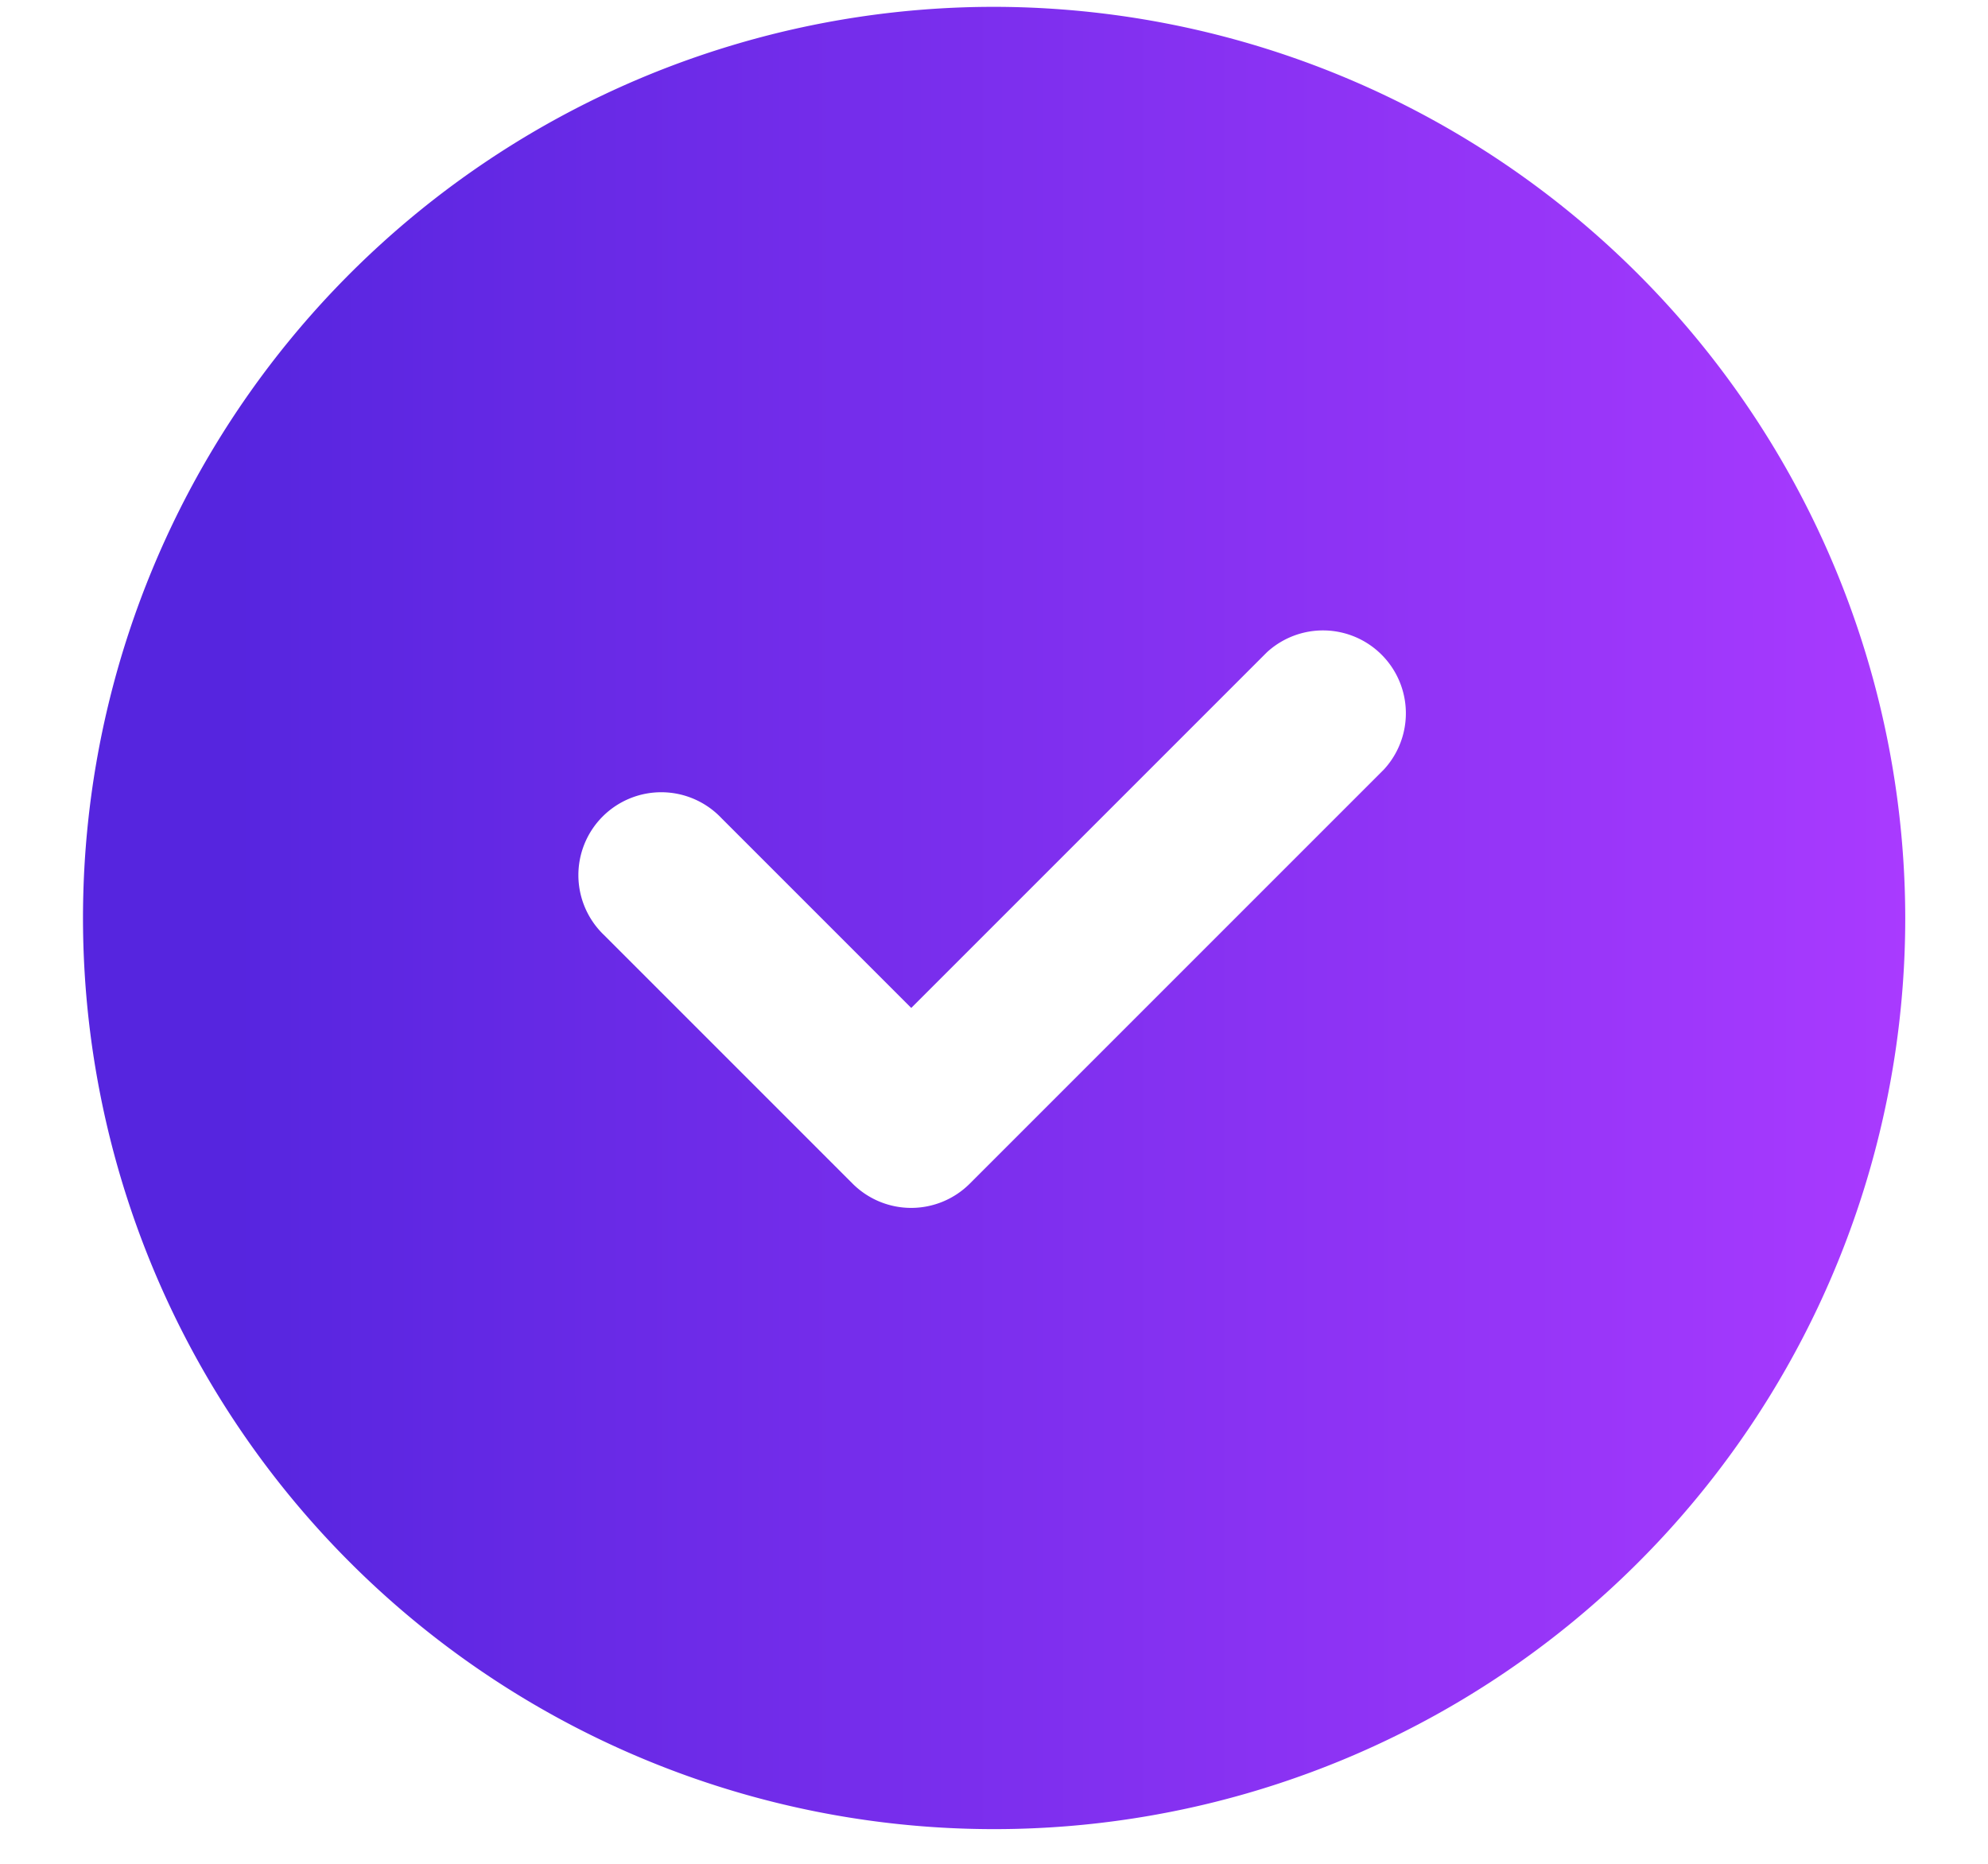 <svg width="16" height="15" fill="none" xmlns="http://www.w3.org/2000/svg"><path d="M8 .055a7.333 7.333 0 107.334 7.333A7.342 7.342 0 008 .055zm3.138 6.138L7.805 9.526a.667.667 0 01-.943 0l-2-2a.667.667 0 11.943-.943l1.529 1.529 2.862-2.862a.667.667 0 01.942.943z" fill="url(#paint0_linear_2641_12032)"/><defs><linearGradient id="paint0_linear_2641_12032" x1="1.775" y1="7.425" x2="15.334" y2="7.425" gradientUnits="userSpaceOnUse"><stop stop-color="#5625DF"/><stop offset="0" stop-color="#5625DF"/><stop offset="1" stop-color="#A93AFF"/></linearGradient></defs></svg>